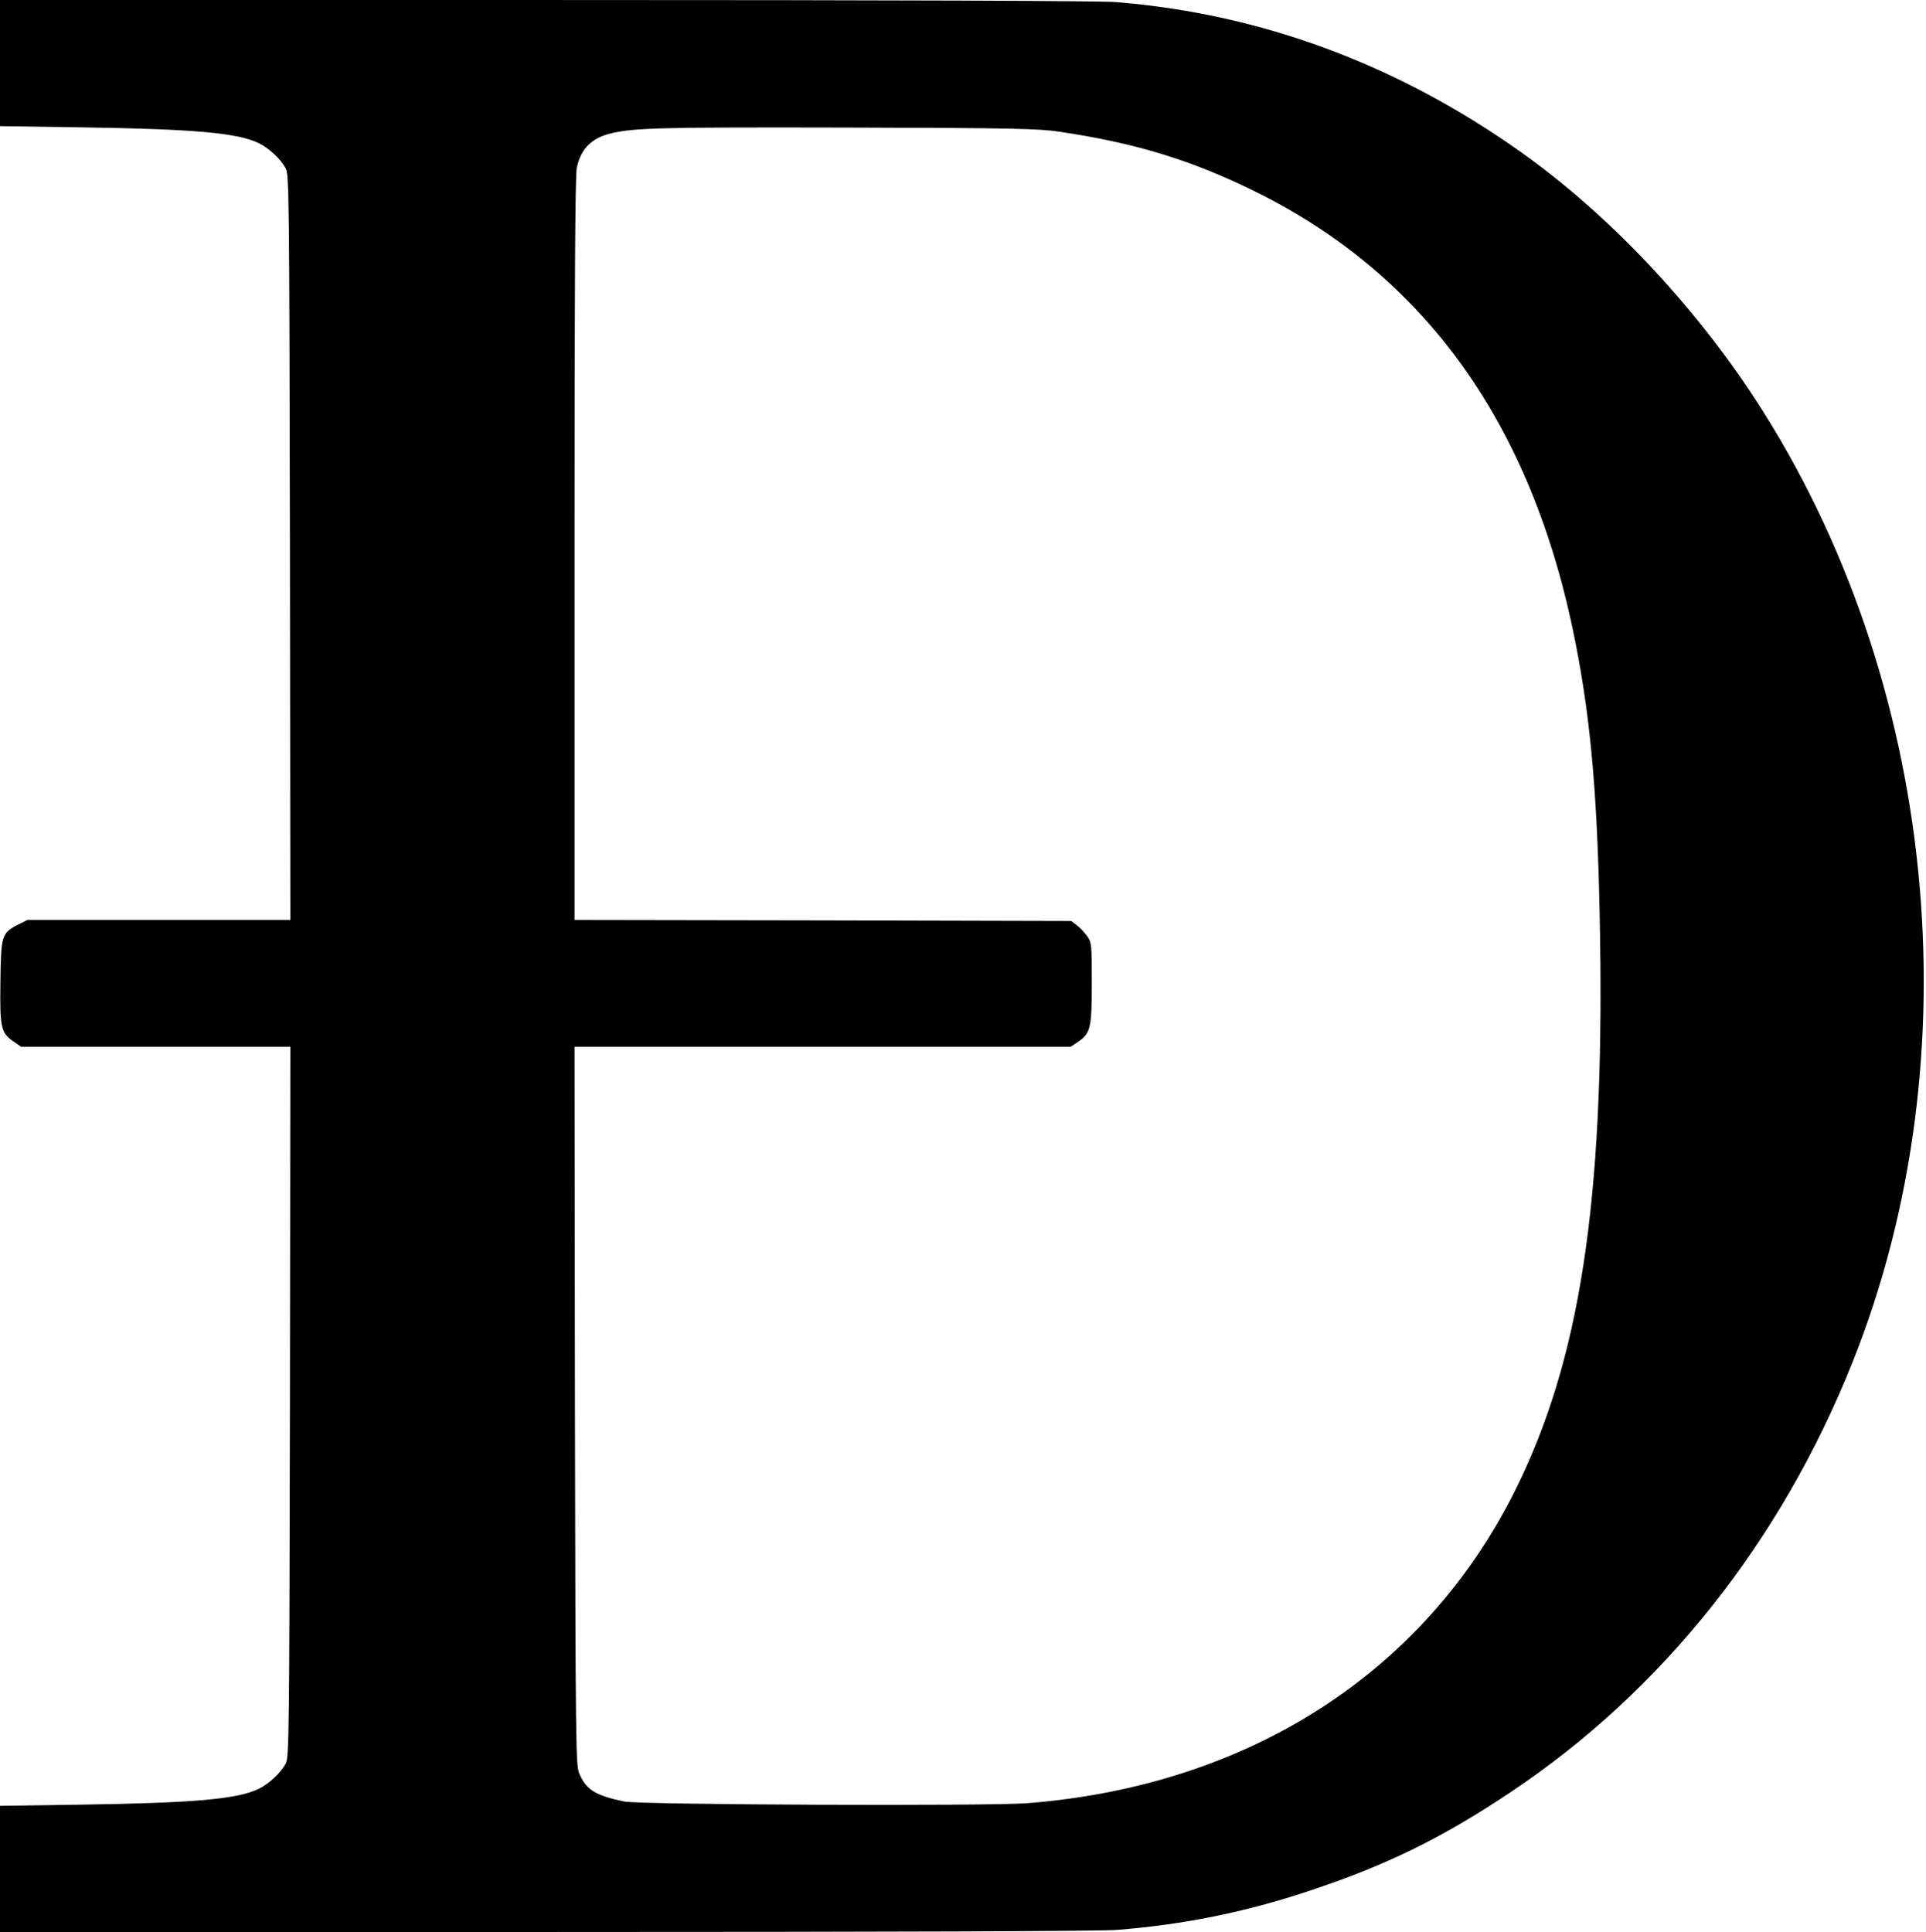 <?xml version="1.0" standalone="no"?>
<!DOCTYPE svg PUBLIC "-//W3C//DTD SVG 20010904//EN"
 "http://www.w3.org/TR/2001/REC-SVG-20010904/DTD/svg10.dtd">
<svg version="1.0" xmlns="http://www.w3.org/2000/svg"
 width="942pt" height="945pt" viewBox="0 0 942 945"
 preserveAspectRatio="xMidYMid meet">
<g transform="translate(0,945) scale(0.1,-0.1)"
fill="#000000" stroke="none">
<path d="M0 9142 l0 -309 403 -6 c545 -8 760 -27 862 -77 50 -24 108 -78 132
-123 17 -30 18 -140 21 -1854 l2 -1823 -643 0 -643 0 -44 -22 c-82 -42 -85
-51 -88 -281 -3 -226 2 -250 68 -294 l33 -23 659 0 658 0 -2 -1737 c-3 -1634
-4 -1740 -21 -1770 -24 -45 -82 -99 -132 -123 -102 -50 -317 -69 -862 -77
l-403 -6 0 -309 0 -308 2663 0 c1762 0 2709 4 2798 10 329 26 630 87 939 190
381 126 652 259 990 485 741 495 1319 1222 1670 2100 601 1504 415 3346 -475
4712 -308 471 -720 906 -1146 1209 -606 430 -1272 677 -1983 734 -84 6 -1054
10 -2792 10 l-2664 0 0 -308z m5180 -336 c372 -55 644 -138 955 -291 838 -412
1361 -1145 1569 -2200 80 -402 112 -792 122 -1455 20 -1294 -99 -2065 -416
-2701 -445 -892 -1305 -1444 -2384 -1529 -181 -15 -1896 -8 -1972 8 -140 29
-187 57 -220 135 -18 40 -19 113 -22 1800 l-2 1757 1213 0 1214 0 34 23 c63
42 69 68 69 288 0 187 -1 198 -22 229 -13 18 -36 43 -51 54 l-28 21 -1215 3
-1214 2 0 1815 c0 1256 3 1829 11 1864 20 95 74 148 173 170 115 26 248 29
1151 27 808 -2 934 -5 1035 -20z"/>
</g>
</svg>
